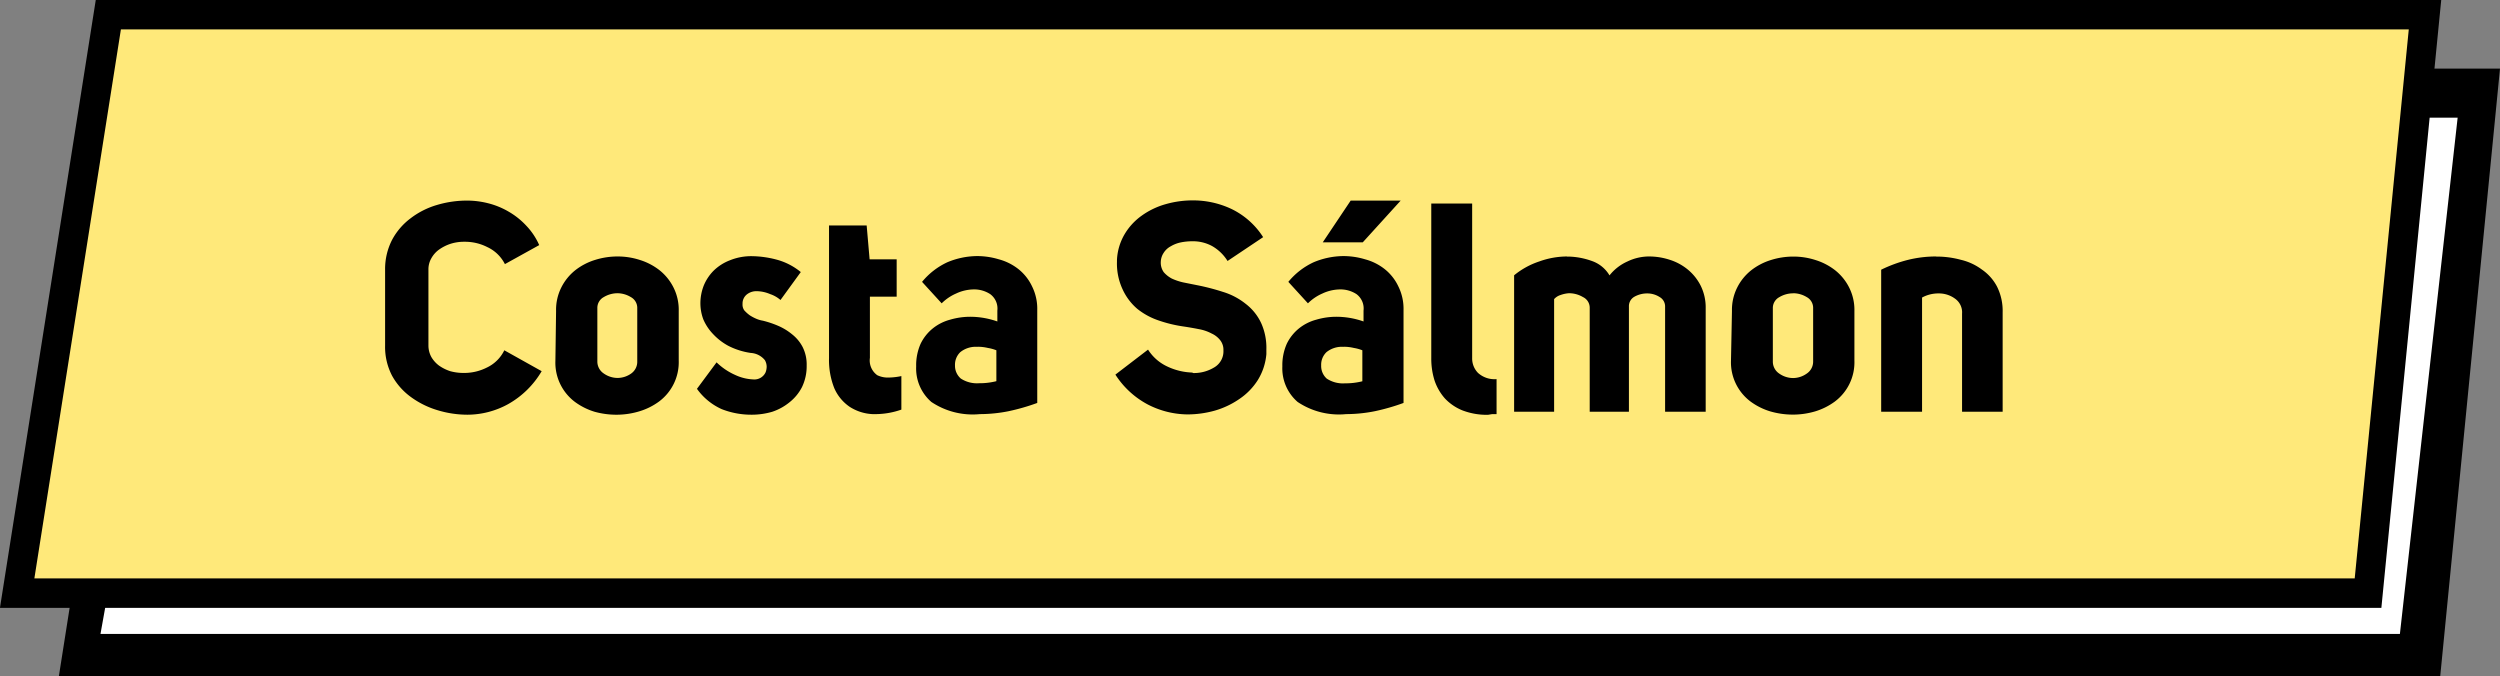 <svg xmlns="http://www.w3.org/2000/svg" viewBox="0 0 255 69"><rect x="0" y="0" width="255" height="69" fill="#808080" stroke="none"/><defs><style>.cls-1{fill:#fff;}.cls-2{fill:#ffe97a;stroke:#000;stroke-width:3px;}</style></defs><g id="Capa_2" data-name="Capa 2"><g id="Capa_1-2" data-name="Capa 1"><path d="M15.76,7H255l-6.1,62H6Z"/><path class="cls-1" d="M19.68,12h231l-5.89,52.66H10.25Z"/><path class="cls-2" d="M1.75,60.5l9.3-59h236.3l-5.81,59Z"/><path d="M47.66,42.3a10.49,10.49,0,0,1-3-.45,8.93,8.93,0,0,1-2.7-1.32A6.67,6.67,0,0,1,40,38.34a6.35,6.35,0,0,1-.72-3.09V27.51A6.51,6.51,0,0,1,40,24.45a6.67,6.67,0,0,1,1.89-2.19,8.2,8.2,0,0,1,2.67-1.35,10.7,10.7,0,0,1,3.09-.45,8.76,8.76,0,0,1,2.13.27,8,8,0,0,1,2.07.84A7.71,7.71,0,0,1,53.66,23,6.9,6.9,0,0,1,55,25L51.5,26.94a3.79,3.79,0,0,0-1.8-1.74,5,5,0,0,0-2.25-.54h-.12a4.52,4.52,0,0,0-1.38.21,4.35,4.35,0,0,0-1.14.57,2.69,2.69,0,0,0-.81.9,2.26,2.26,0,0,0-.3,1.17v7.74A2.46,2.46,0,0,0,44,36.42a2.94,2.94,0,0,0,.78.87,4.35,4.35,0,0,0,1.14.57,5.11,5.11,0,0,0,1.35.18h.12a5.1,5.1,0,0,0,2.25-.54,3.77,3.77,0,0,0,1.8-1.77l3.81,2.13a9.16,9.16,0,0,1-3.42,3.36A8.64,8.64,0,0,1,47.66,42.3Zm9.06-10.59a5.06,5.06,0,0,1,.54-2.4,5.25,5.25,0,0,1,1.41-1.74,6.27,6.27,0,0,1,2-1.05A7.63,7.63,0,0,1,63,26.16a7.35,7.35,0,0,1,2.28.36,6.27,6.27,0,0,1,2,1.05,5.25,5.25,0,0,1,1.41,1.74,5.06,5.06,0,0,1,.54,2.4v5.07a5,5,0,0,1-2,4.17,6.63,6.63,0,0,1-2,1A8,8,0,0,1,63,42.3,8.27,8.27,0,0,1,60.65,42a6.63,6.63,0,0,1-2-1,5,5,0,0,1-2-4.17ZM63,29.91a2.73,2.73,0,0,0-1.41.39,1.25,1.25,0,0,0-.66,1.14v5.43a1.46,1.46,0,0,0,.66,1.23,2.46,2.46,0,0,0,1.41.45,2.41,2.41,0,0,0,1.38-.45A1.46,1.46,0,0,0,65,36.87V31.44a1.25,1.25,0,0,0-.66-1.14A2.67,2.67,0,0,0,63,29.91ZM76.82,38.7A1.26,1.26,0,0,0,78.08,38a1.61,1.61,0,0,0,.12-.6,1.37,1.37,0,0,0-.18-.66A2,2,0,0,0,76.58,36a7.28,7.28,0,0,1-2.28-.72,6,6,0,0,1-1.56-1.2,5,5,0,0,1-1-1.5,4.72,4.72,0,0,1-.3-1.65,5,5,0,0,1,.33-1.77,4.66,4.66,0,0,1,1-1.53,4.86,4.86,0,0,1,1.68-1.08,5.8,5.8,0,0,1,2.28-.42,10.24,10.24,0,0,1,2.4.33,6.56,6.56,0,0,1,2.55,1.29l-2.07,2.85A3.08,3.08,0,0,0,78.56,30a3.65,3.65,0,0,0-1.41-.3,1.56,1.56,0,0,0-.93.3,1.18,1.18,0,0,0-.48,1,1,1,0,0,0,.18.66,3.56,3.56,0,0,0,.57.51,4.52,4.52,0,0,0,.69.36,2.85,2.85,0,0,0,.63.18,9.8,9.8,0,0,1,1.53.51,5.88,5.88,0,0,1,1.44.87,4,4,0,0,1,1.08,1.29,3.94,3.94,0,0,1,.42,1.89,4.9,4.9,0,0,1-.48,2.22A4.71,4.71,0,0,1,80.57,41a5.56,5.56,0,0,1-1.8,1,7.4,7.4,0,0,1-2.1.3,8.24,8.24,0,0,1-3.06-.57,6.26,6.26,0,0,1-2.52-2.07l2-2.7A6.49,6.49,0,0,0,75,38.25,4.82,4.82,0,0,0,76.82,38.7Zm12.57,3.54H89a4.7,4.7,0,0,1-2.34-.75,4.45,4.45,0,0,1-1.56-1.89,7.76,7.76,0,0,1-.54-3.06V23h3.84l.3,3.45h2.76v3.81H88.73v6.24a1.85,1.85,0,0,0,.75,1.77,2.48,2.48,0,0,0,1.17.24,6.73,6.73,0,0,0,1.29-.15v3.42A8.07,8.07,0,0,1,89.39,42.24Zm4.06-4.86a5.41,5.41,0,0,1,.45-2.31,4.59,4.59,0,0,1,1.23-1.56,4.79,4.79,0,0,1,1.77-.9,7.3,7.3,0,0,1,2.07-.3,8.36,8.36,0,0,1,2.76.48V31.68A1.82,1.82,0,0,0,101,30a3,3,0,0,0-1.68-.48,4.36,4.36,0,0,0-1.8.42,4.8,4.8,0,0,0-1.47,1l-2-2.19a7.33,7.33,0,0,1,2.58-2,8,8,0,0,1,3-.63,7.66,7.66,0,0,1,2.25.33,5.51,5.51,0,0,1,2,1,4.94,4.94,0,0,1,1.38,1.74,5.13,5.13,0,0,1,.54,2.43v9.48a21.4,21.4,0,0,1-2.91.84,15,15,0,0,1-2.94.3A7.56,7.56,0,0,1,95,41,4.52,4.52,0,0,1,93.45,37.38Zm6.27-2a2.5,2.5,0,0,0-1.77.54,1.77,1.77,0,0,0-.54,1.35A1.72,1.72,0,0,0,98,38.61a3,3,0,0,0,1.86.48,7,7,0,0,0,1.77-.21V35.73a4.16,4.16,0,0,0-.87-.24A4.44,4.44,0,0,0,99.72,35.37Zm22,2.67a3.94,3.94,0,0,0,2.07-.54,1.9,1.9,0,0,0,1-1.77,1.58,1.58,0,0,0-.3-1,2.32,2.32,0,0,0-.9-.72,4.44,4.44,0,0,0-1.32-.45q-.75-.15-1.56-.27a13.68,13.68,0,0,1-2.49-.6A7.13,7.13,0,0,1,116,31.5a5.77,5.77,0,0,1-1.5-2,6.19,6.19,0,0,1-.57-2.79v-.18a5.67,5.67,0,0,1,.78-2.64A6.18,6.18,0,0,1,116.45,22a7.82,7.82,0,0,1,2.43-1.17,10,10,0,0,1,2.79-.39,9.16,9.16,0,0,1,3.93.87,7.9,7.9,0,0,1,3.24,2.88l-3.63,2.43a4.43,4.43,0,0,0-1.59-1.53,4.08,4.08,0,0,0-2-.48,5.81,5.81,0,0,0-1.2.12,3.28,3.28,0,0,0-1,.39,1.91,1.91,0,0,0-.72.66,1.77,1.77,0,0,0-.3.93v0a1.68,1.68,0,0,0,.3,1.05,2.8,2.8,0,0,0,.84.66,5.73,5.73,0,0,0,1.17.39l1.35.27a22.69,22.69,0,0,1,2.67.69A6.92,6.92,0,0,1,127.07,31a5.27,5.27,0,0,1,1.59,2,6.15,6.15,0,0,1,.51,2.64v.48a6,6,0,0,1-.87,2.64,6.54,6.54,0,0,1-1.86,1.92,8.63,8.63,0,0,1-2.52,1.2,10.32,10.32,0,0,1-2.82.39,9,9,0,0,1-4-1,8.83,8.83,0,0,1-3.33-3.06l3.33-2.55a4.65,4.65,0,0,0,2,1.74,6.39,6.39,0,0,0,2.49.6ZM139,24.72h-4.08l2.85-4.26h5.1ZM130.8,37.38a5.41,5.41,0,0,1,.45-2.31,4.59,4.59,0,0,1,1.23-1.56,4.79,4.79,0,0,1,1.77-.9,7.3,7.3,0,0,1,2.07-.3,8.36,8.36,0,0,1,2.76.48V31.68a1.82,1.82,0,0,0-.72-1.68,3,3,0,0,0-1.68-.48,4.36,4.36,0,0,0-1.8.42,4.8,4.8,0,0,0-1.47,1l-2-2.19a7.33,7.33,0,0,1,2.58-2,8,8,0,0,1,3-.63,7.66,7.66,0,0,1,2.25.33,5.51,5.51,0,0,1,2,1,4.94,4.94,0,0,1,1.38,1.74,5.13,5.13,0,0,1,.54,2.43v9.48a21.4,21.4,0,0,1-2.91.84,15,15,0,0,1-2.94.3A7.56,7.56,0,0,1,132.36,41,4.52,4.52,0,0,1,130.8,37.38Zm6.27-2a2.5,2.5,0,0,0-1.77.54,1.77,1.77,0,0,0-.54,1.35,1.72,1.72,0,0,0,.57,1.35,3,3,0,0,0,1.86.48,7,7,0,0,0,1.77-.21V35.73a4.16,4.16,0,0,0-.87-.24A4.44,4.44,0,0,0,137.07,35.37Zm14.71,6.93a6.92,6.92,0,0,1-2.61-.45,5.05,5.05,0,0,1-1.8-1.23,5.34,5.34,0,0,1-1.05-1.83,7.46,7.46,0,0,1-.33-2.25V20.76h4.17V36.54a2.1,2.1,0,0,0,.6,1.5,2.51,2.51,0,0,0,1.89.63v3.57l-.45,0Zm8.05-16.14H160a7.53,7.53,0,0,1,2.37.45,3.36,3.36,0,0,1,1.8,1.47A4.85,4.85,0,0,1,166,26.67a5.08,5.08,0,0,1,2.19-.51,6.78,6.78,0,0,1,2.1.33,5.54,5.54,0,0,1,1.86,1,5.12,5.12,0,0,1,1.32,1.65,5,5,0,0,1,.51,2.31V42h-4.14V31.29a1.1,1.1,0,0,0-.57-1,2.31,2.31,0,0,0-1.26-.36,2.63,2.63,0,0,0-1.29.33,1.1,1.1,0,0,0-.57,1V42h-4V31.38a1.2,1.2,0,0,0-.69-1.08,2.78,2.78,0,0,0-1.44-.39,3.16,3.16,0,0,0-.84.18,1.44,1.44,0,0,0-.66.42V42h-4.08V28.08A8,8,0,0,1,157,26.67,8.41,8.41,0,0,1,159.83,26.16Zm16.83,5.55a5.06,5.06,0,0,1,.54-2.4,5.25,5.25,0,0,1,1.41-1.74,6.27,6.27,0,0,1,2-1.05,7.63,7.63,0,0,1,2.31-.36,7.35,7.35,0,0,1,2.28.36,6.27,6.27,0,0,1,2,1.05,5.25,5.25,0,0,1,1.41,1.74,5.06,5.06,0,0,1,.54,2.4v5.07a5,5,0,0,1-2,4.17,6.63,6.63,0,0,1-2,1,8,8,0,0,1-2.28.33,8.27,8.27,0,0,1-2.31-.33,6.63,6.63,0,0,1-2-1,5,5,0,0,1-2-4.17Zm6.24-1.8a2.73,2.73,0,0,0-1.41.39,1.25,1.25,0,0,0-.66,1.14v5.43a1.46,1.46,0,0,0,.66,1.23,2.46,2.46,0,0,0,1.41.45,2.41,2.41,0,0,0,1.38-.45,1.46,1.46,0,0,0,.66-1.23V31.44a1.25,1.25,0,0,0-.66-1.14A2.67,2.67,0,0,0,182.9,29.91Zm14.59-3.75a9.46,9.46,0,0,1,2.52.33,5.82,5.82,0,0,1,2.15,1,4.8,4.8,0,0,1,1.54,1.74,5.53,5.53,0,0,1,.57,2.61V42h-4.14V32a1.71,1.71,0,0,0-.75-1.56,2.76,2.76,0,0,0-1.62-.51,3.44,3.44,0,0,0-1.71.42V42h-4.17V27.51a14,14,0,0,1,2.72-1A11.92,11.92,0,0,1,197.49,26.16Z"/></g></g></svg>